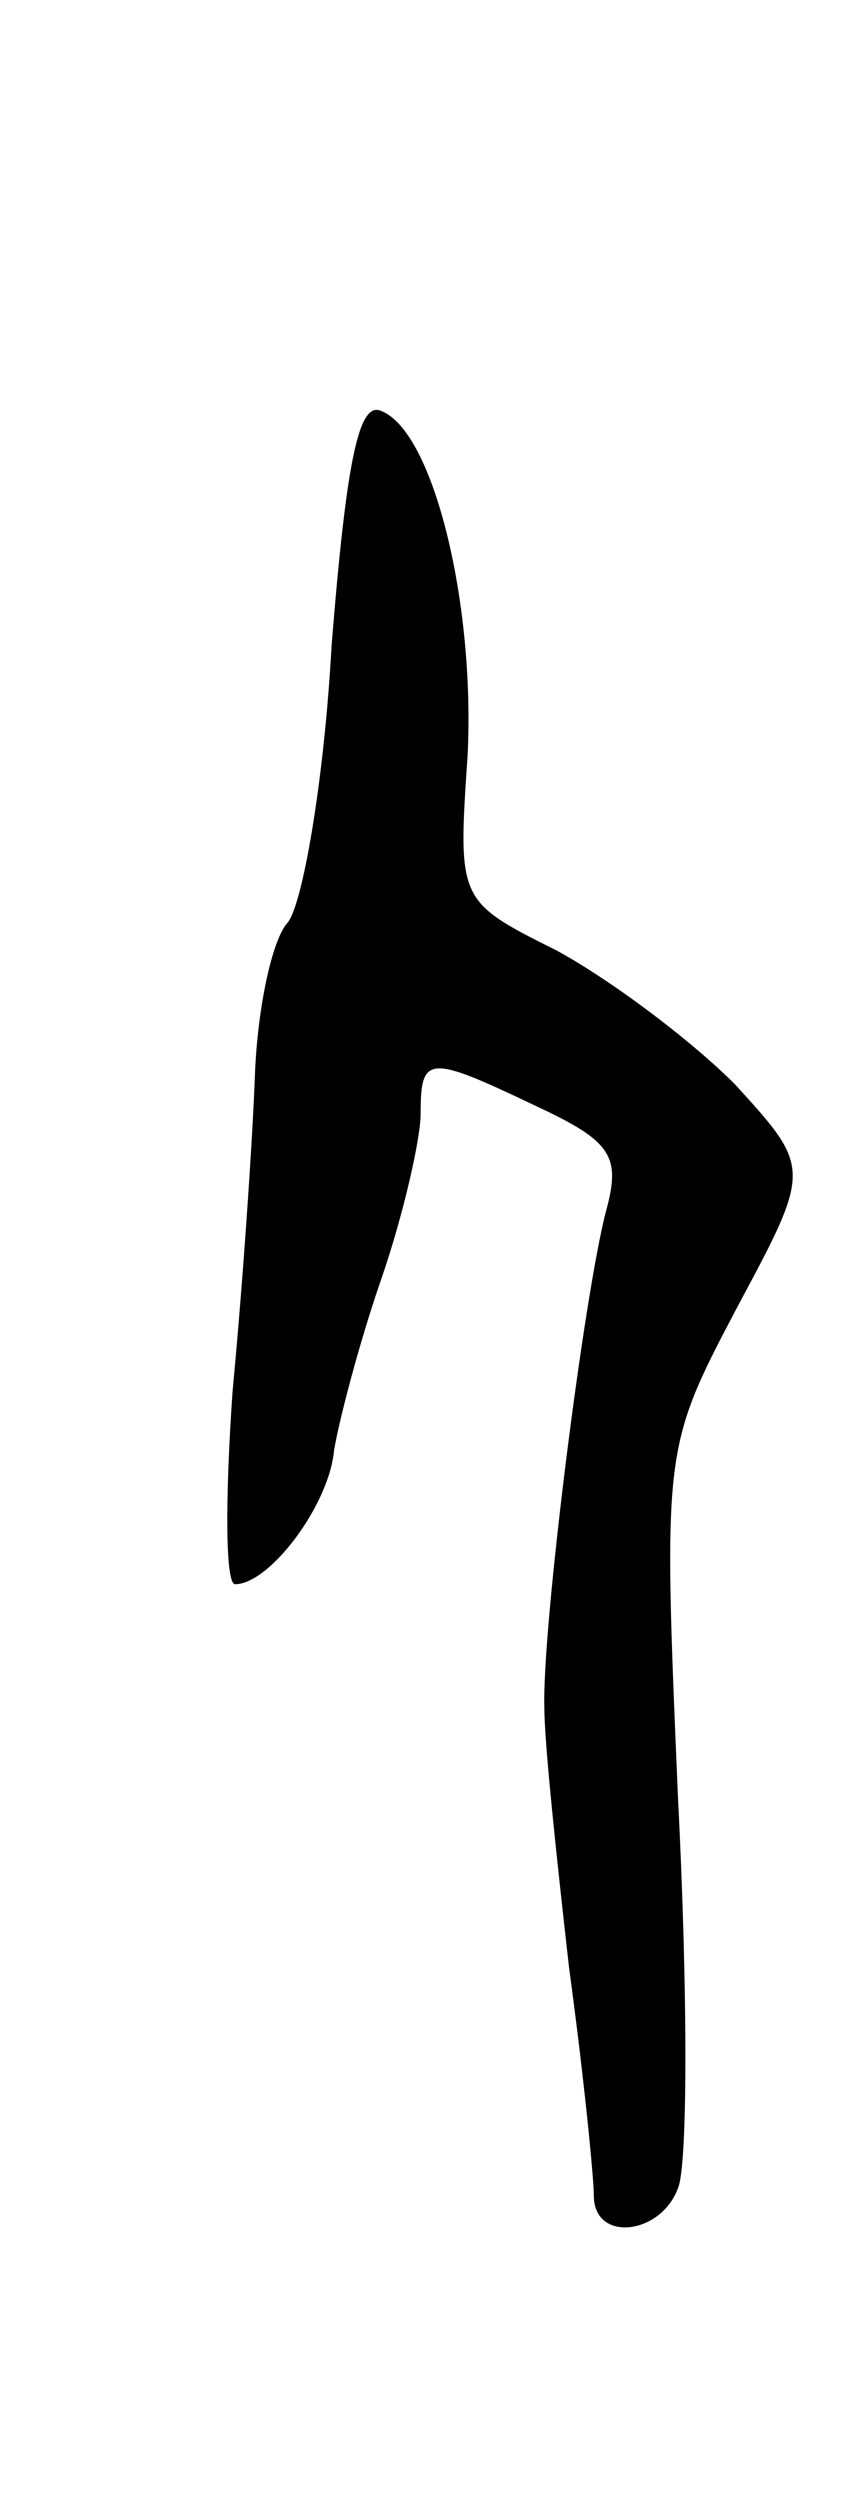 <svg version="1.0" xmlns="http://www.w3.org/2000/svg"
 width="35pt" height="101pt" viewBox="0 0 35 101"
 preserveAspectRatio="xMidYMid meet">
<g transform="translate(0,101) scale(0.1,-0.1)"
fill="#000000" stroke="none">
<path d="M134 749 c-3 -55 -12 -106 -18 -112 -6 -7 -12 -34 -13 -62 -1 -27 -5
-85 -9 -127 -3 -43 -3 -78 1 -78 14 0 38 32 40 54 2 12 10 43 19 69 9 26 16
57 16 67 0 24 3 24 47 3 30 -14 34 -20 28 -42 -9 -34 -26 -169 -25 -201 0 -14
5 -61 10 -105 6 -44 10 -85 10 -92 0 -19 27 -16 34 3 4 9 4 80 0 158 -6 141
-6 141 24 198 30 56 30 56 -1 90 -18 18 -50 42 -72 54 -40 20 -40 20 -36 79 3
62 -14 131 -35 139 -9 4 -14 -20 -20 -95z"/>
</g>
</svg>

